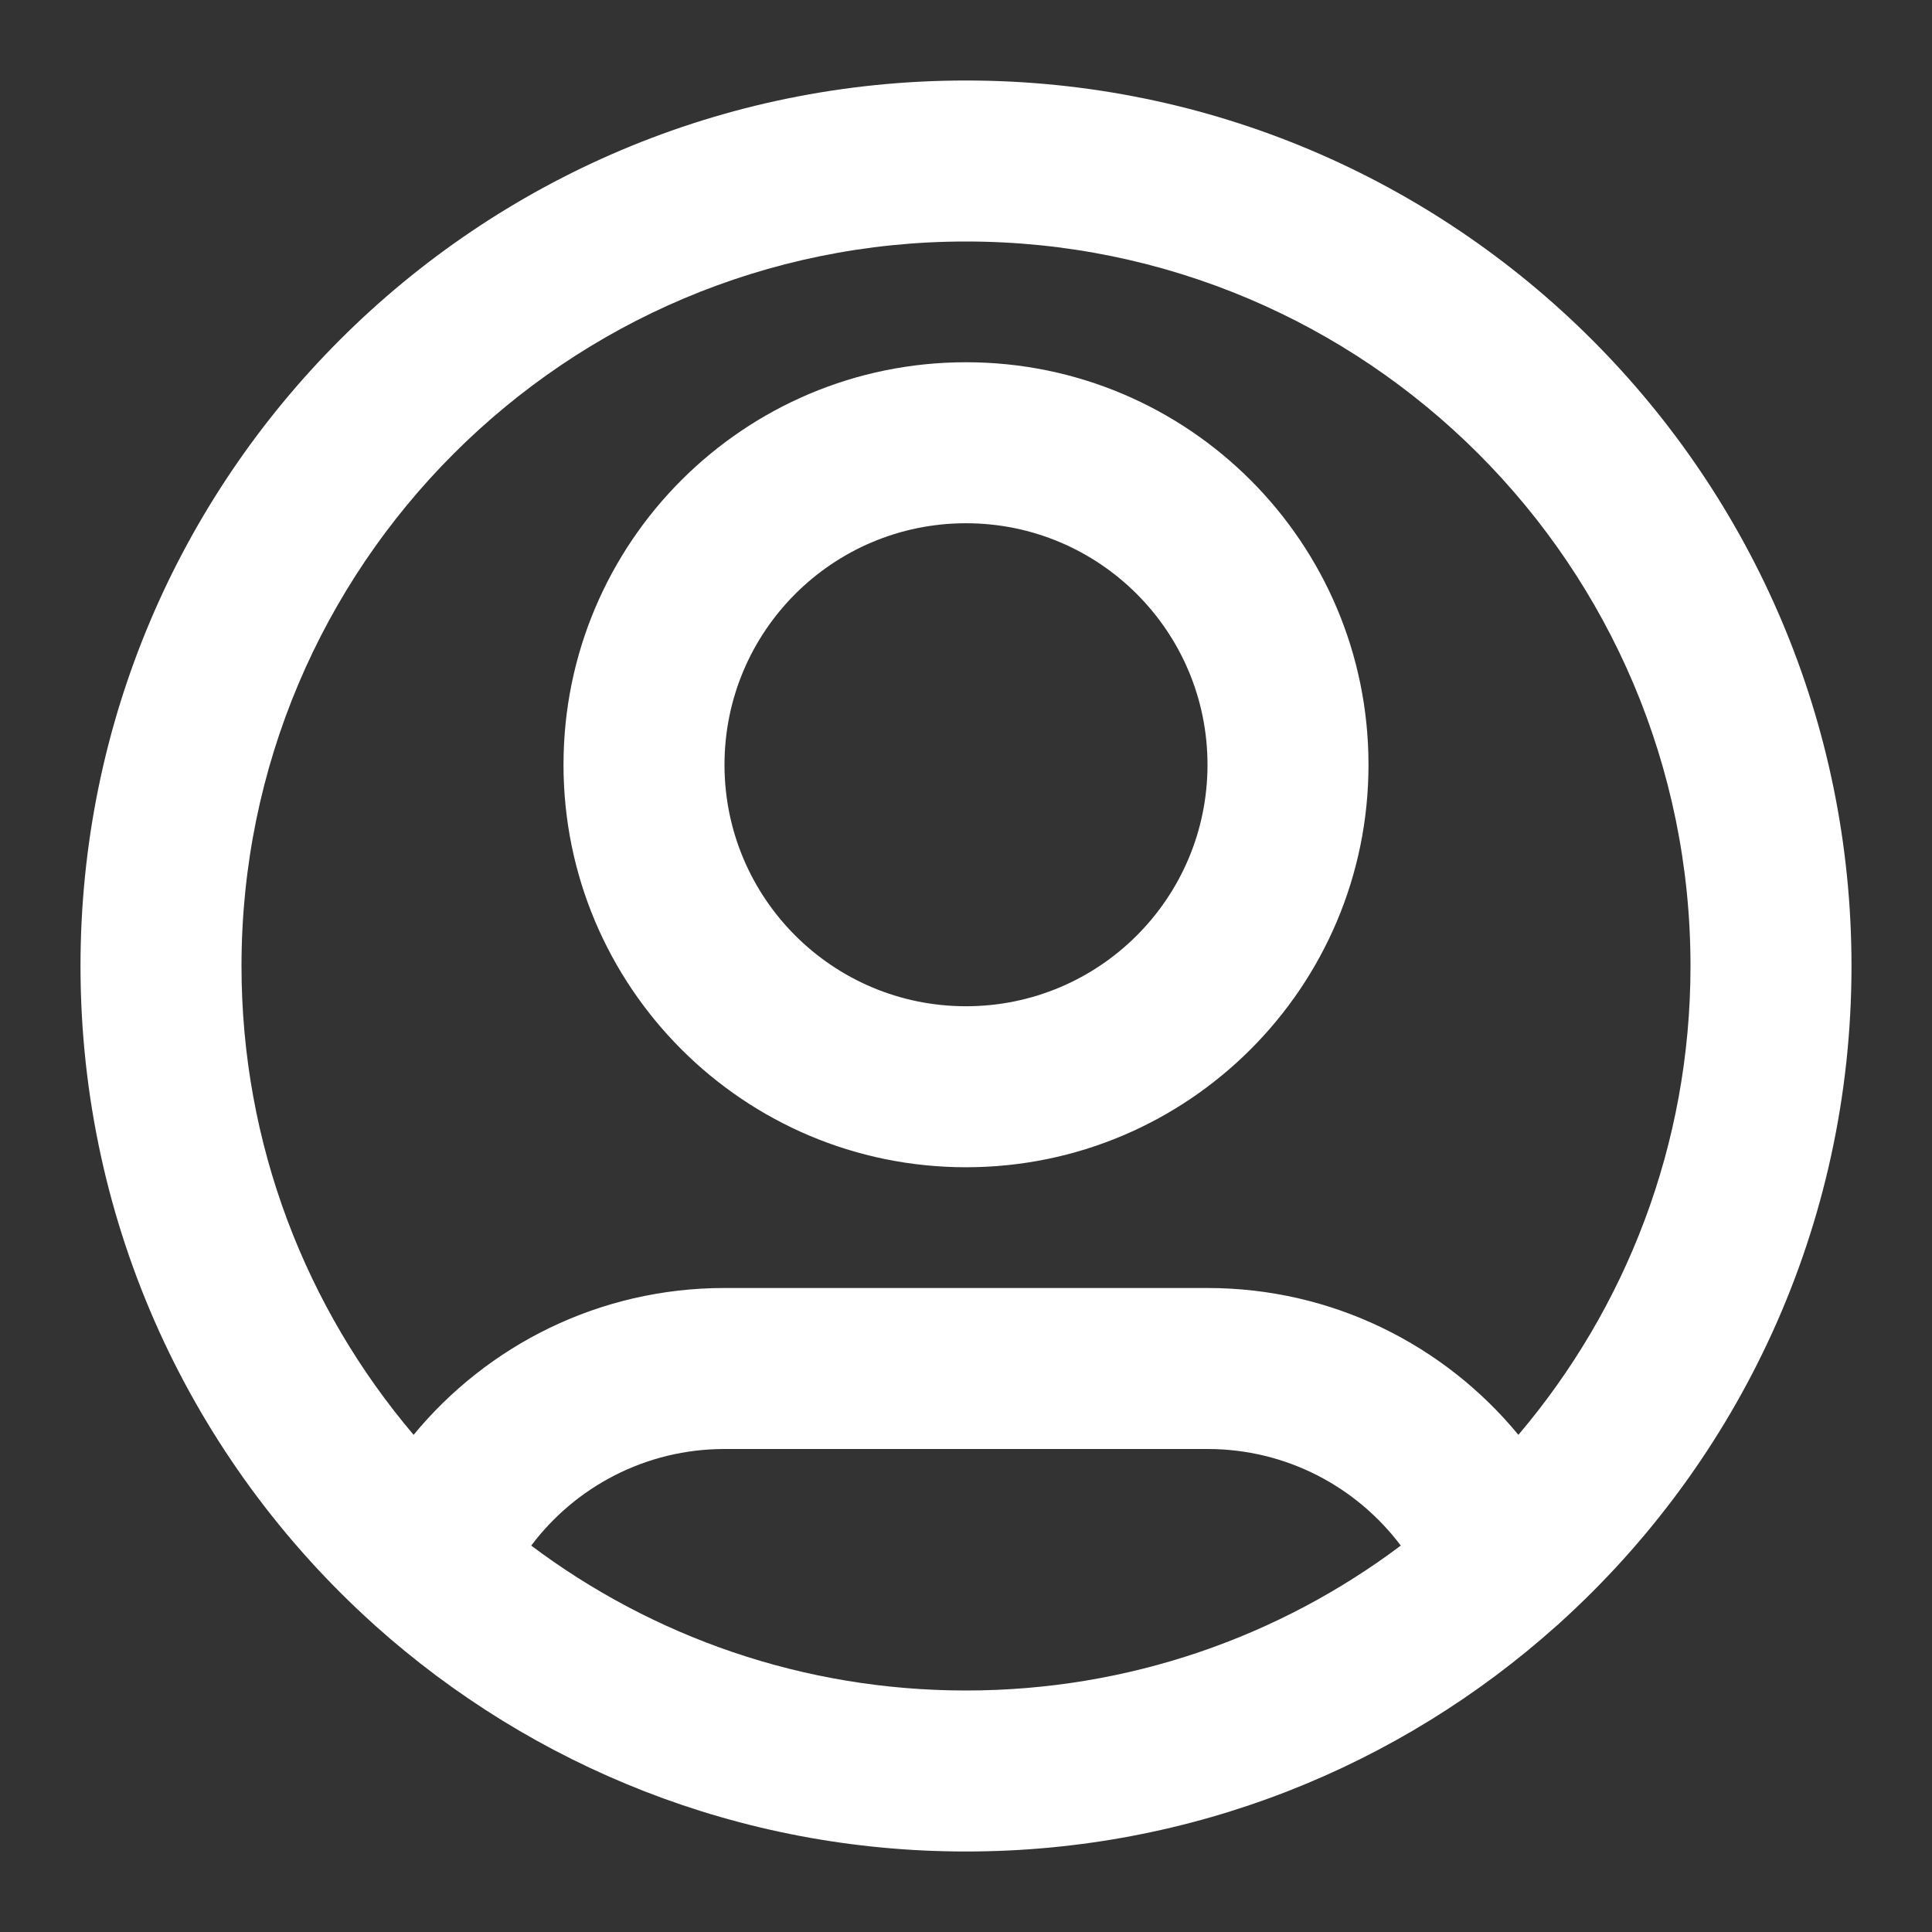 <svg width="24" height="24" viewBox="0 0 24 24" fill="none" xmlns="http://www.w3.org/2000/svg">
<rect x="0" y="0" width="24" height="24" fill="#333333" stroke="none"/>
<path fill-rule="evenodd" clip-rule="evenodd" d="M12 3C7.029 3 3 7.029 3 12C3 14.221 3.805 16.254 5.138 17.824C6.055 16.711 7.444 16 9 16H15C16.556 16 17.945 16.711 18.862 17.824C20.195 16.254 21 14.221 21 12C21 7.029 16.971 3 12 3ZM19.37 20.166C21.599 18.153 23 15.24 23 12C23 5.925 18.075 1 12 1C5.925 1 1 5.925 1 12C1 15.24 2.401 18.153 4.63 20.166C4.641 20.177 4.653 20.188 4.665 20.198C6.612 21.94 9.182 23 12 23C14.818 23 17.388 21.94 19.334 20.198C19.347 20.188 19.359 20.177 19.37 20.166ZM17.401 19.2C16.853 18.471 15.981 18 15 18H9C8.019 18 7.147 18.471 6.599 19.2C8.104 20.33 9.974 21 12 21C14.026 21 15.896 20.33 17.401 19.2ZM12 6.5C10.343 6.5 9 7.843 9 9.5C9 11.157 10.343 12.5 12 12.5C13.657 12.5 15 11.157 15 9.5C15 7.843 13.657 6.5 12 6.5ZM7 9.5C7 6.739 9.239 4.5 12 4.5C14.761 4.5 17 6.739 17 9.5C17 12.261 14.761 14.5 12 14.5C9.239 14.5 7 12.261 7 9.5Z" fill="white"/>
</svg>
